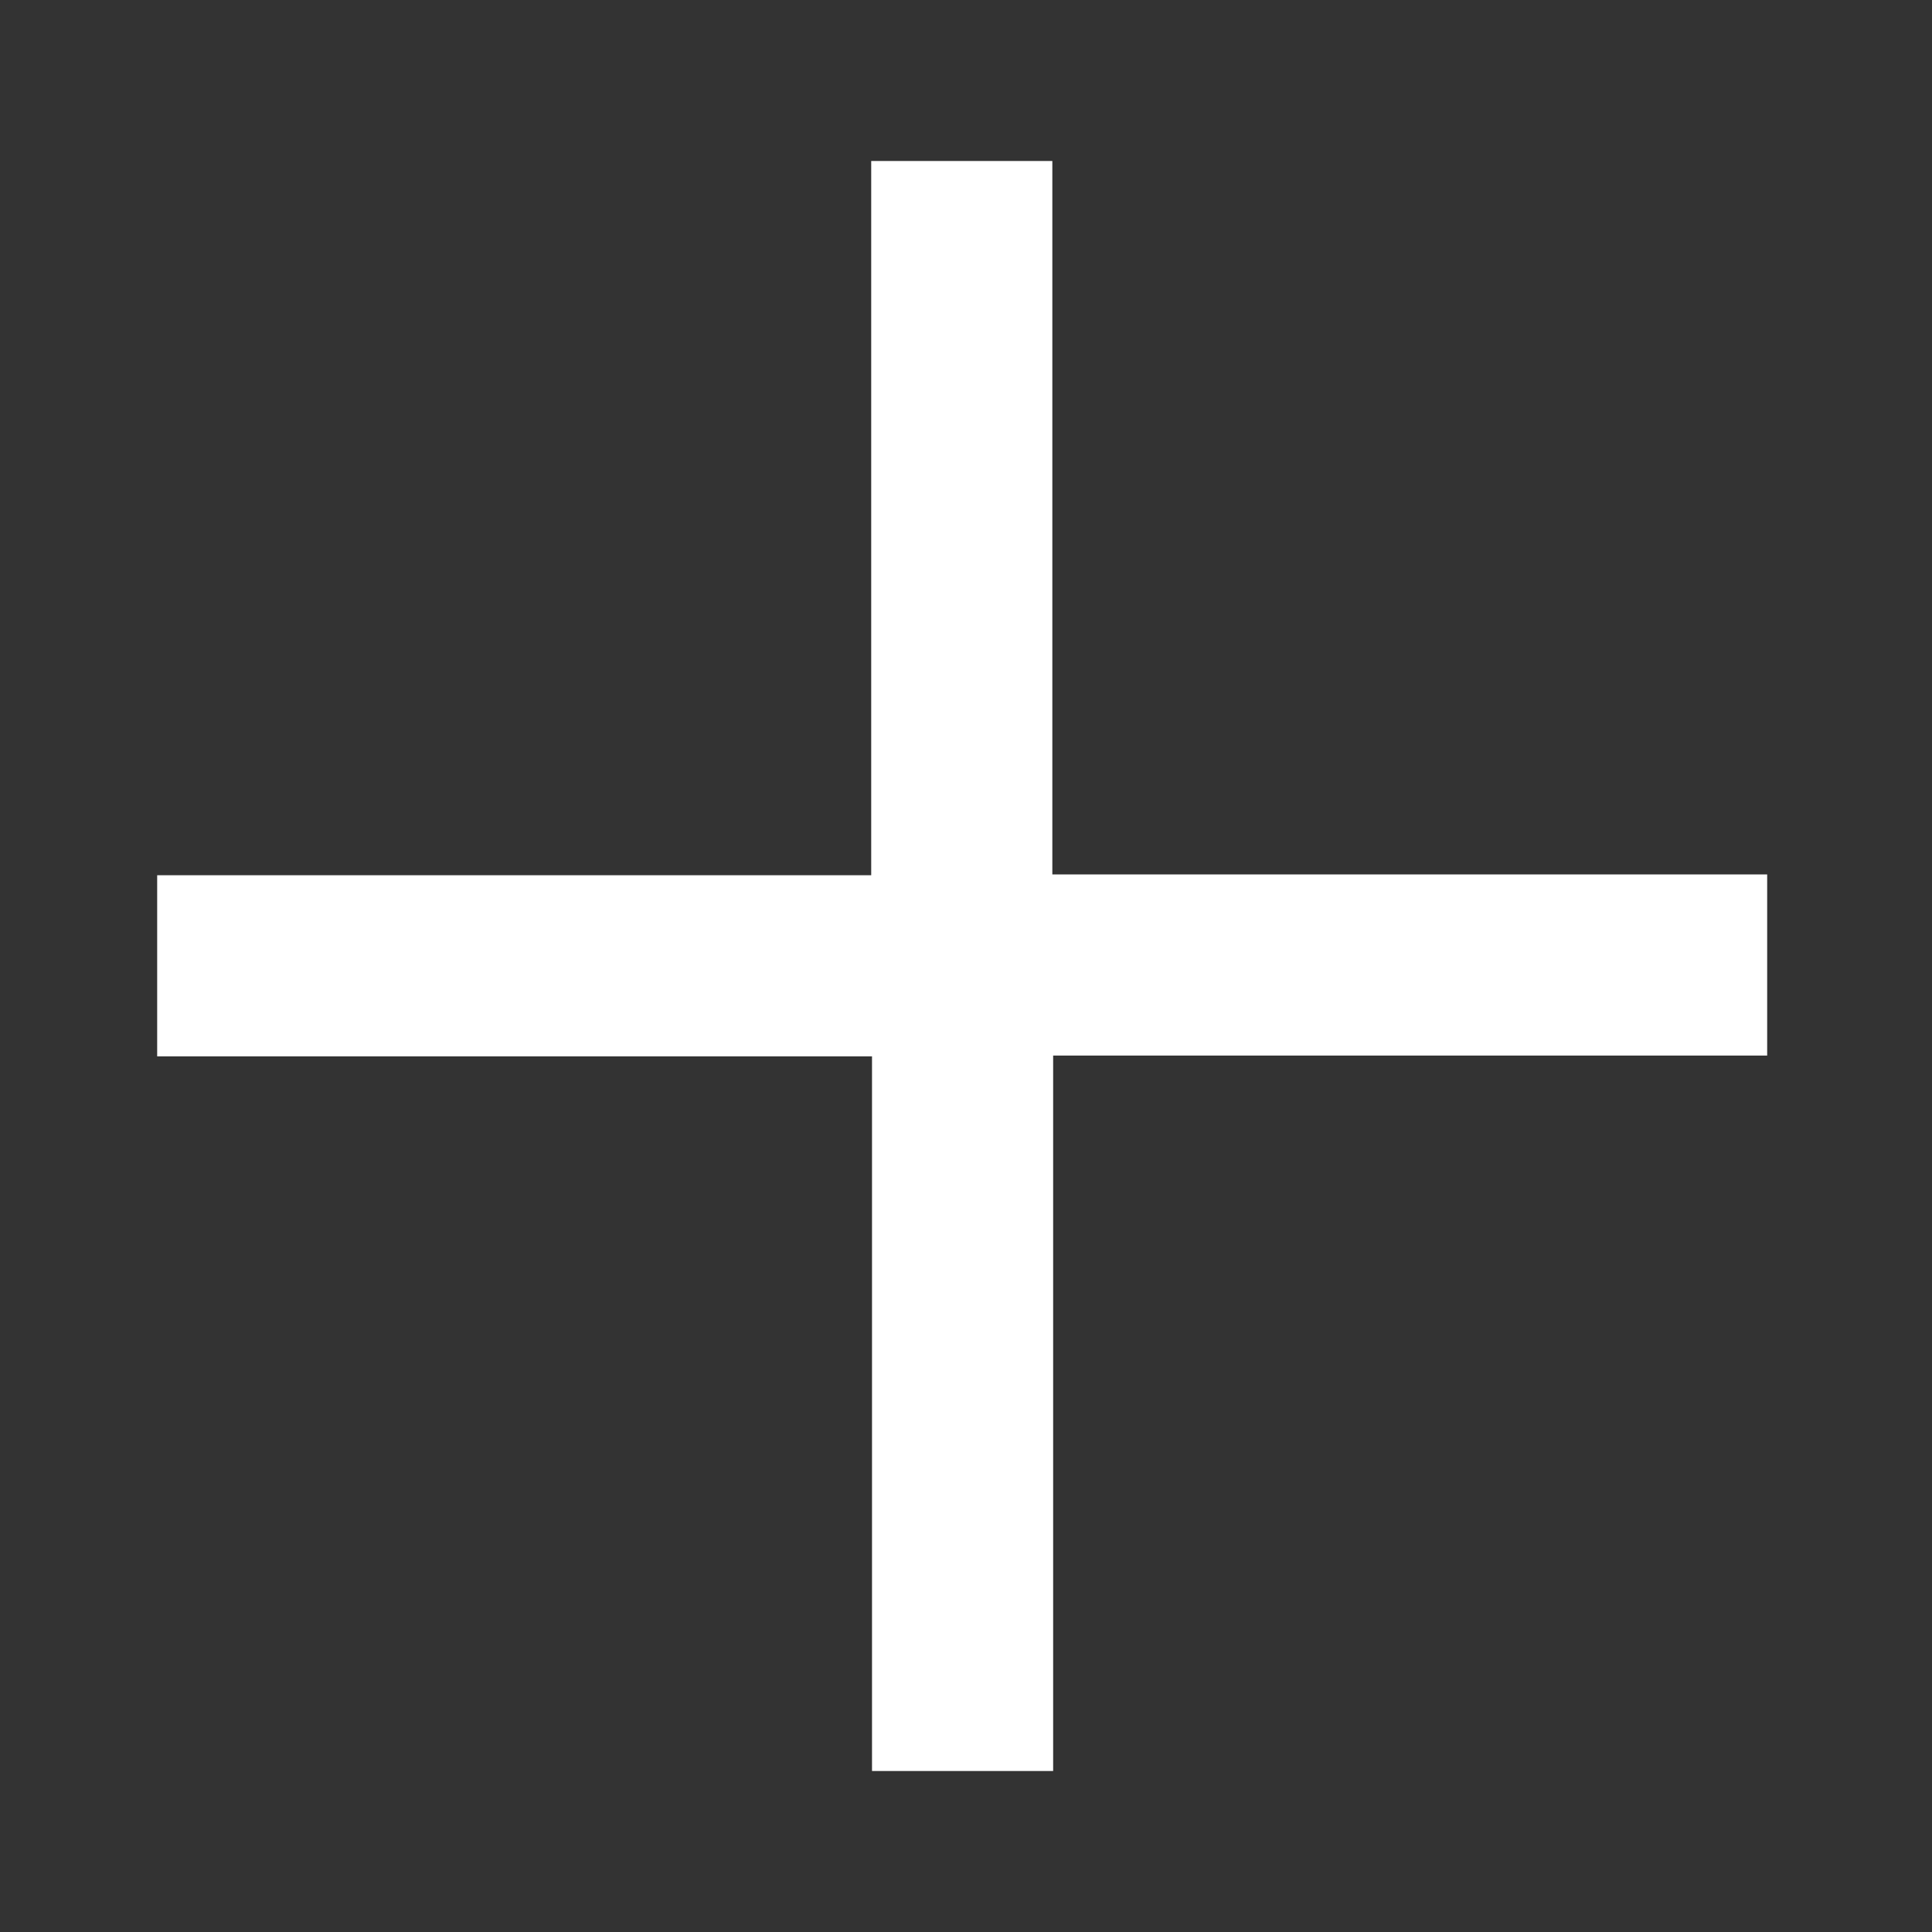 <svg xmlns="http://www.w3.org/2000/svg" viewBox="0 0 96 96">
  <rect x="0" y="0" width="96" height="96" fill="#333333" stroke="none"/>
  <path d="M52.29,8h-9V43.49H7.81v9H43.33V88h9V52.45H87.81v-9H52.29Z" fill="#fff"/>
</svg>
